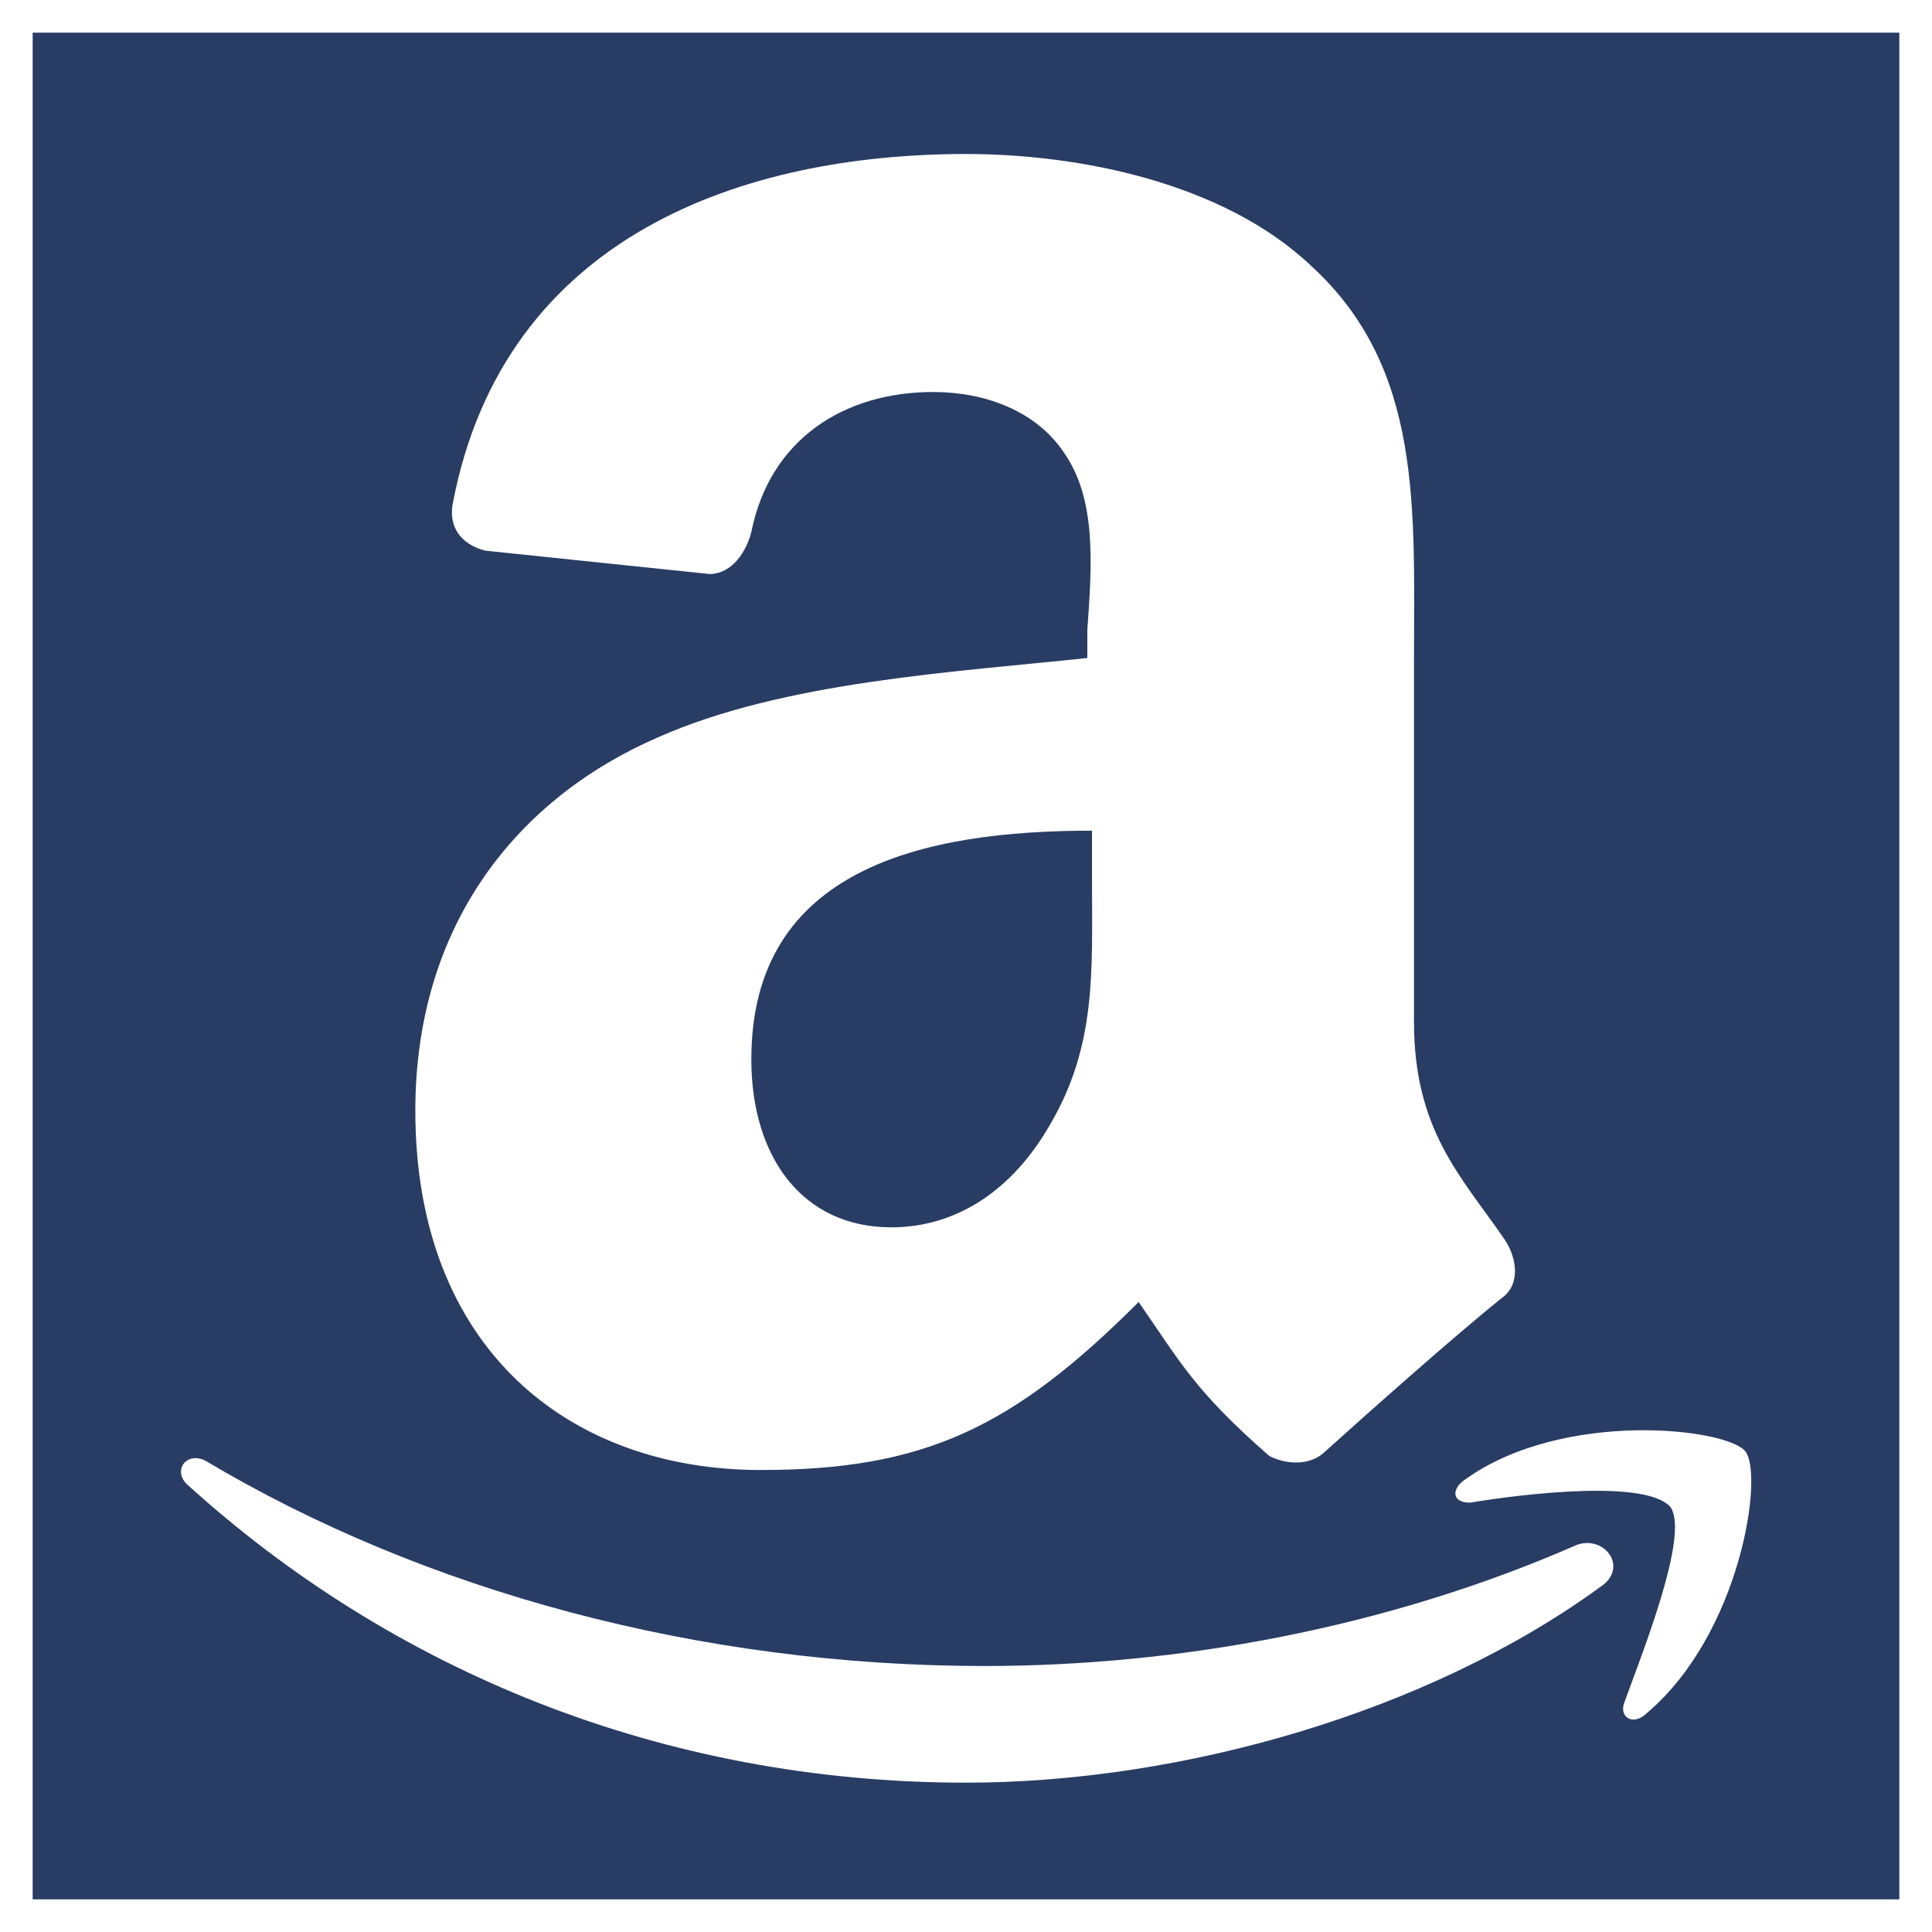 <?xml version="1.0" standalone="no"?><!DOCTYPE svg PUBLIC "-//W3C//DTD SVG 1.1//EN" "http://www.w3.org/Graphics/SVG/1.1/DTD/svg11.dtd"><svg class="icon" style="" viewBox="0 0 1024 1024" version="1.1" xmlns="http://www.w3.org/2000/svg" p-id="4808" xmlns:xlink="http://www.w3.org/1999/xlink" width="200" height="200"><defs><style type="text/css"><![CDATA[

]]></style></defs><path d="M17.314 17.314v989.372h989.372v-989.372h-989.372z m546.628 222.609c-14.841-22.261-42.048-32.155-69.256-32.155-46.995 0-86.57 24.734-96.464 74.203-2.473 9.894-9.894 22.261-22.261 22.261l-118.725-12.367c-9.894-2.473-19.787-9.894-17.314-24.734 27.208-143.459 155.826-185.507 272.077-185.507 59.362 0 136.039 14.841 183.034 59.362 59.362 54.415 54.415 128.618 54.415 210.242v190.454c0 56.889 24.734 81.623 46.995 113.778 7.42 9.894 9.894 24.734 0 32.155-24.734 19.787-69.256 59.362-93.99 81.623-7.42 7.42-19.787 7.42-29.681 2.473-39.575-34.628-46.995-49.469-69.256-81.623-66.783 66.783-113.778 89.043-200.348 89.043-101.411 0-183.034-64.309-183.034-190.454 0-98.937 54.415-165.72 128.618-197.874 66.783-29.681 158.3-34.628 227.556-42.048v-14.841c2.473-34.628 4.947-69.256-12.367-93.99z m284.444 601.043c-91.517 66.783-222.609 103.884-336.386 103.884-160.773 0-304.232-59.362-413.063-158.3-7.42-7.42 0-17.314 9.894-12.367 116.251 69.256 262.184 108.831 413.063 108.831 101.411 0 212.715-19.787 314.126-64.309 14.841-4.947 27.208 12.367 12.367 22.261z m24.734 66.783c-7.42 7.42-14.841 2.473-12.367-4.947 9.894-27.208 34.628-89.043 24.734-103.884-12.367-14.841-76.676-7.42-106.357-2.473-9.894 0-9.894-7.42-2.473-12.367 51.942-37.101 138.512-27.208 148.406-14.841 9.894 12.367-2.473 96.464-51.942 138.512z" fill="#283C64" p-id="4809"></path><path d="M578.783 440.271c-89.043 0-180.56 19.787-180.56 121.198 0 51.942 27.208 89.043 74.203 89.043 34.628 0 64.309-19.787 84.097-54.415 24.734-42.048 22.261-81.623 22.261-128.618v-27.208z" fill="#283C64" p-id="4810"></path></svg>